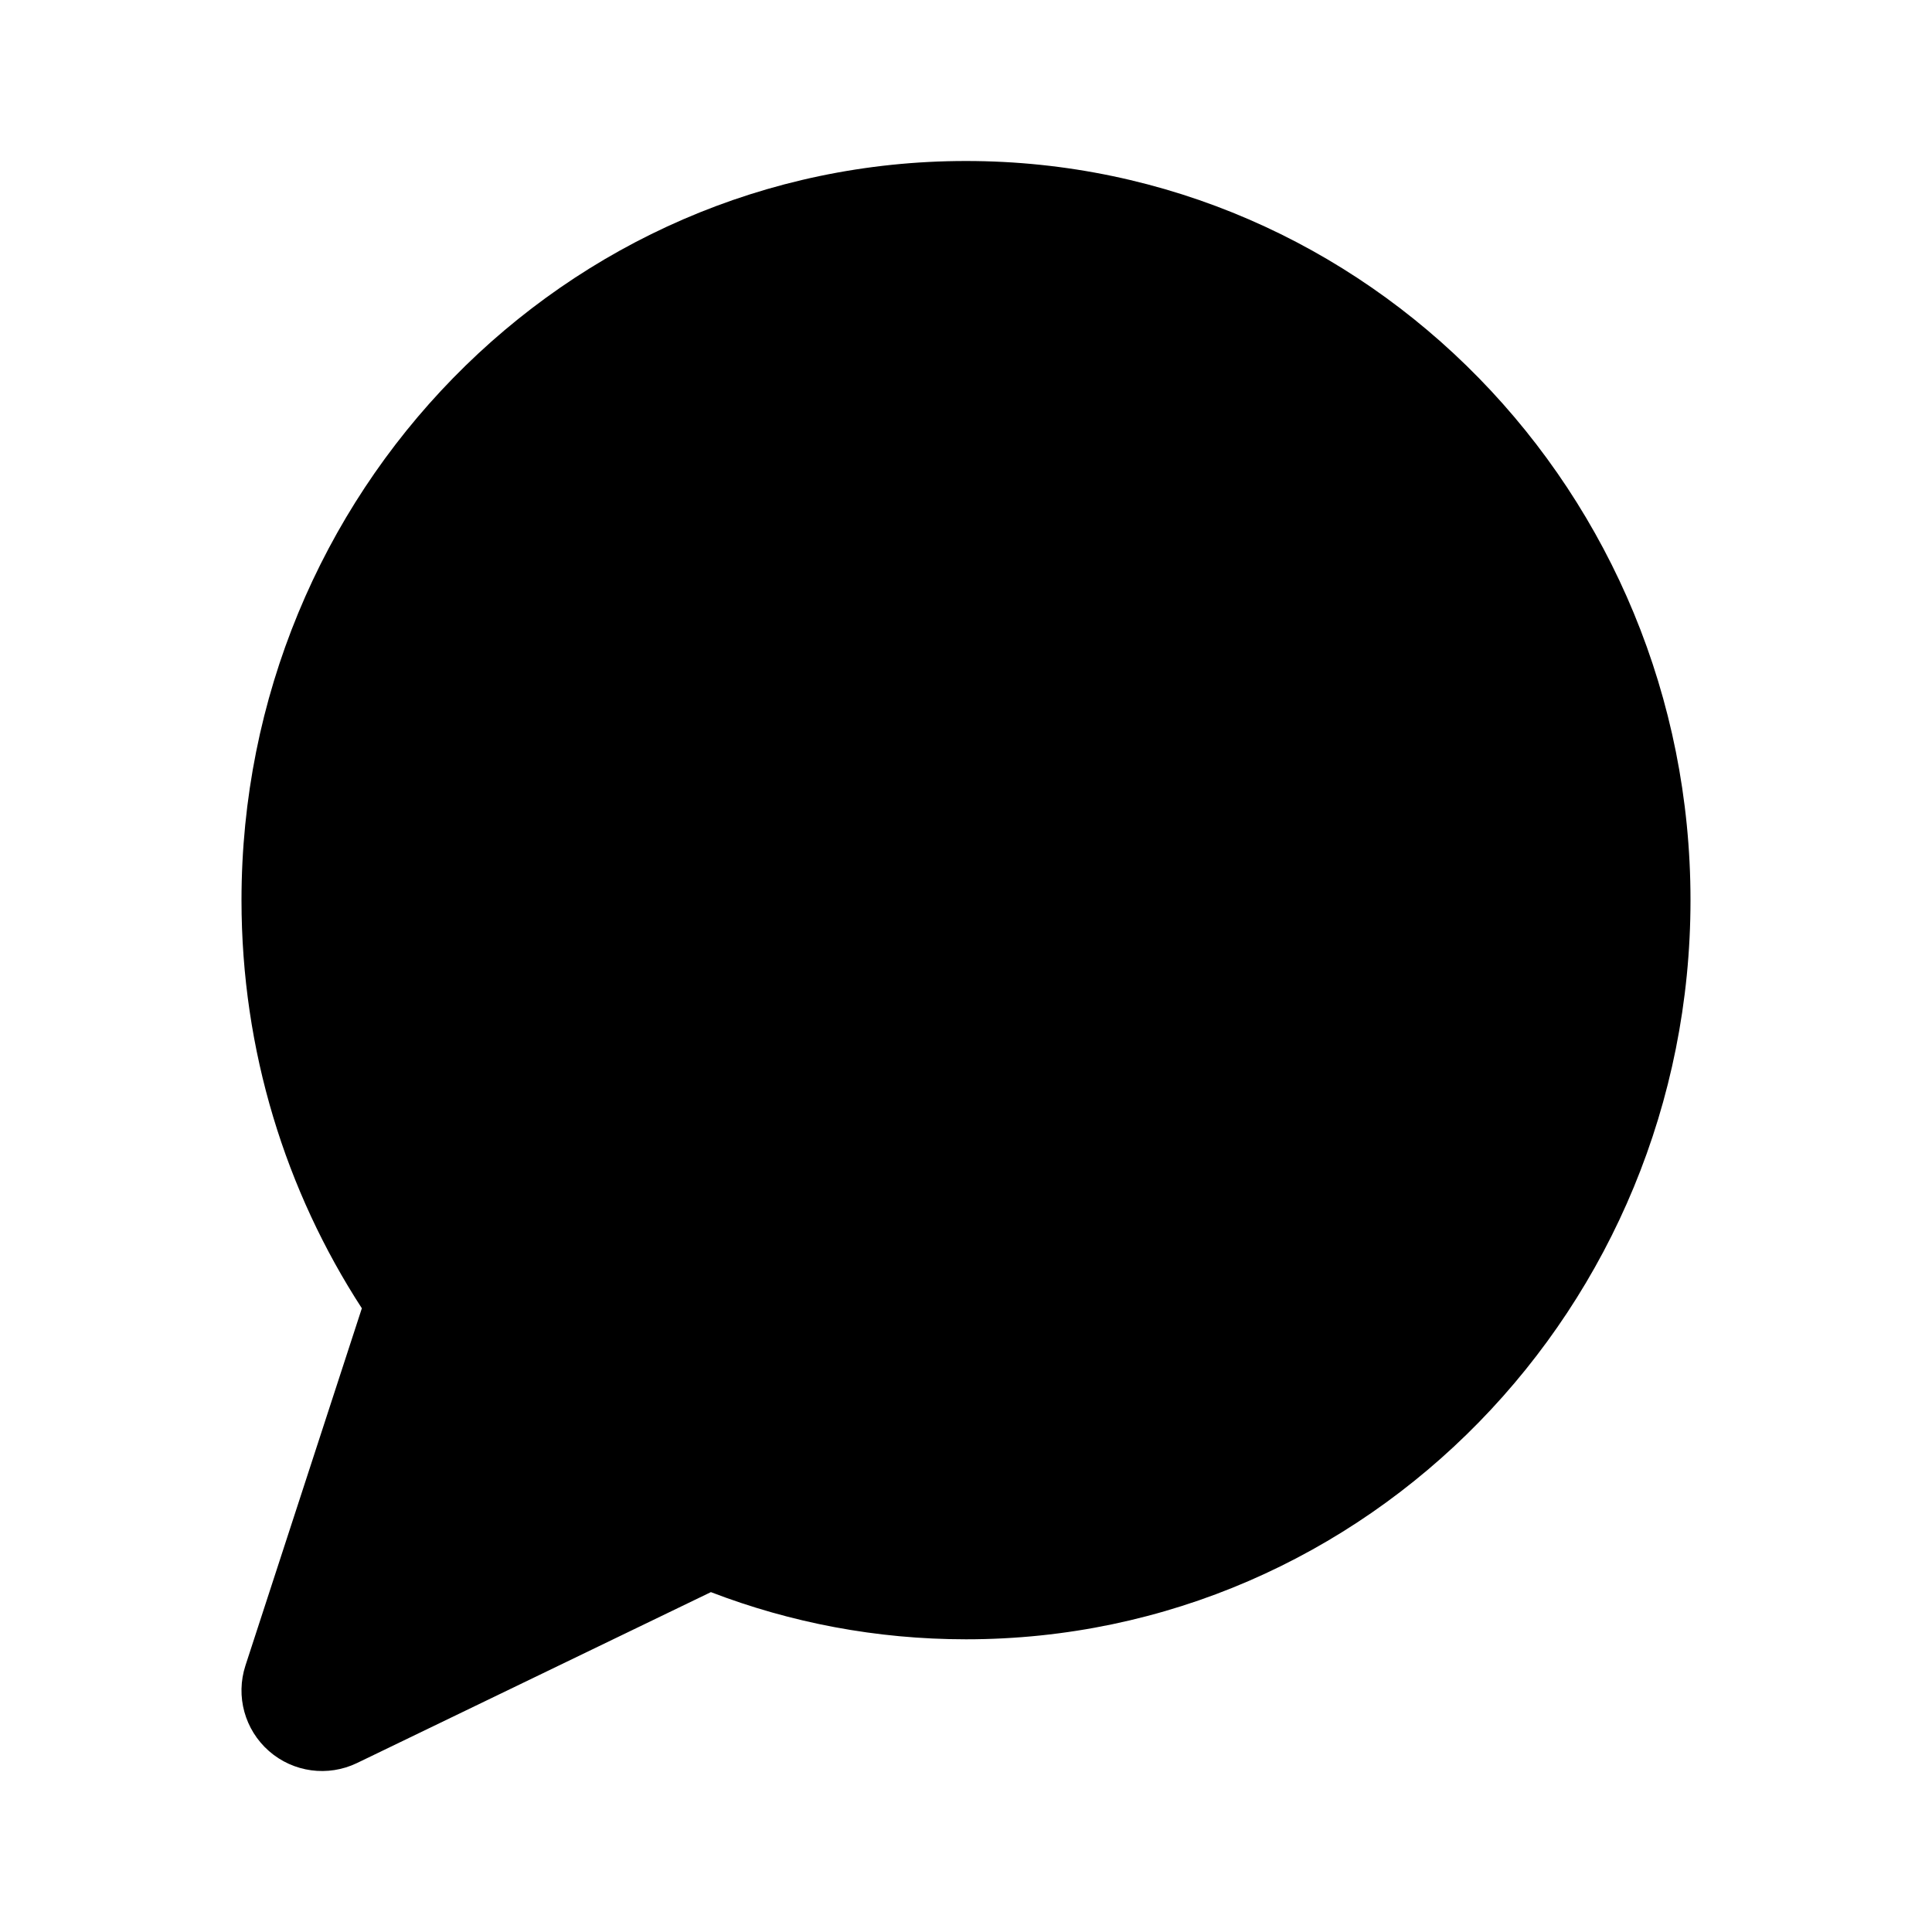 <!-- ! This file is automatically generated, please don't edit it directly. -->

<svg
	width="24"
	height="24"
	viewBox="0 0 24 24"
	fill="none"
	xmlns="http://www.w3.org/2000/svg"
>
	<g class="oi-message-circle-fill">
		<path
			class="oi-fill"
			fill-rule="evenodd"
			clip-rule="evenodd"
			d="M3 11.182C3 6.132 7.008 2 12 2C16.992 2 21 6.132 21 11.182C21 16.232 16.992 20.364 12 20.364C10.886 20.364 9.818 20.157 8.831 19.778L4.435 21.901C4.074 22.075 3.644 22.017 3.342 21.753C3.04 21.489 2.925 21.071 3.049 20.69L4.495 16.252C3.55 14.797 3 13.053 3 11.182Z"
			fill="black"
		/>
	</g>
</svg>